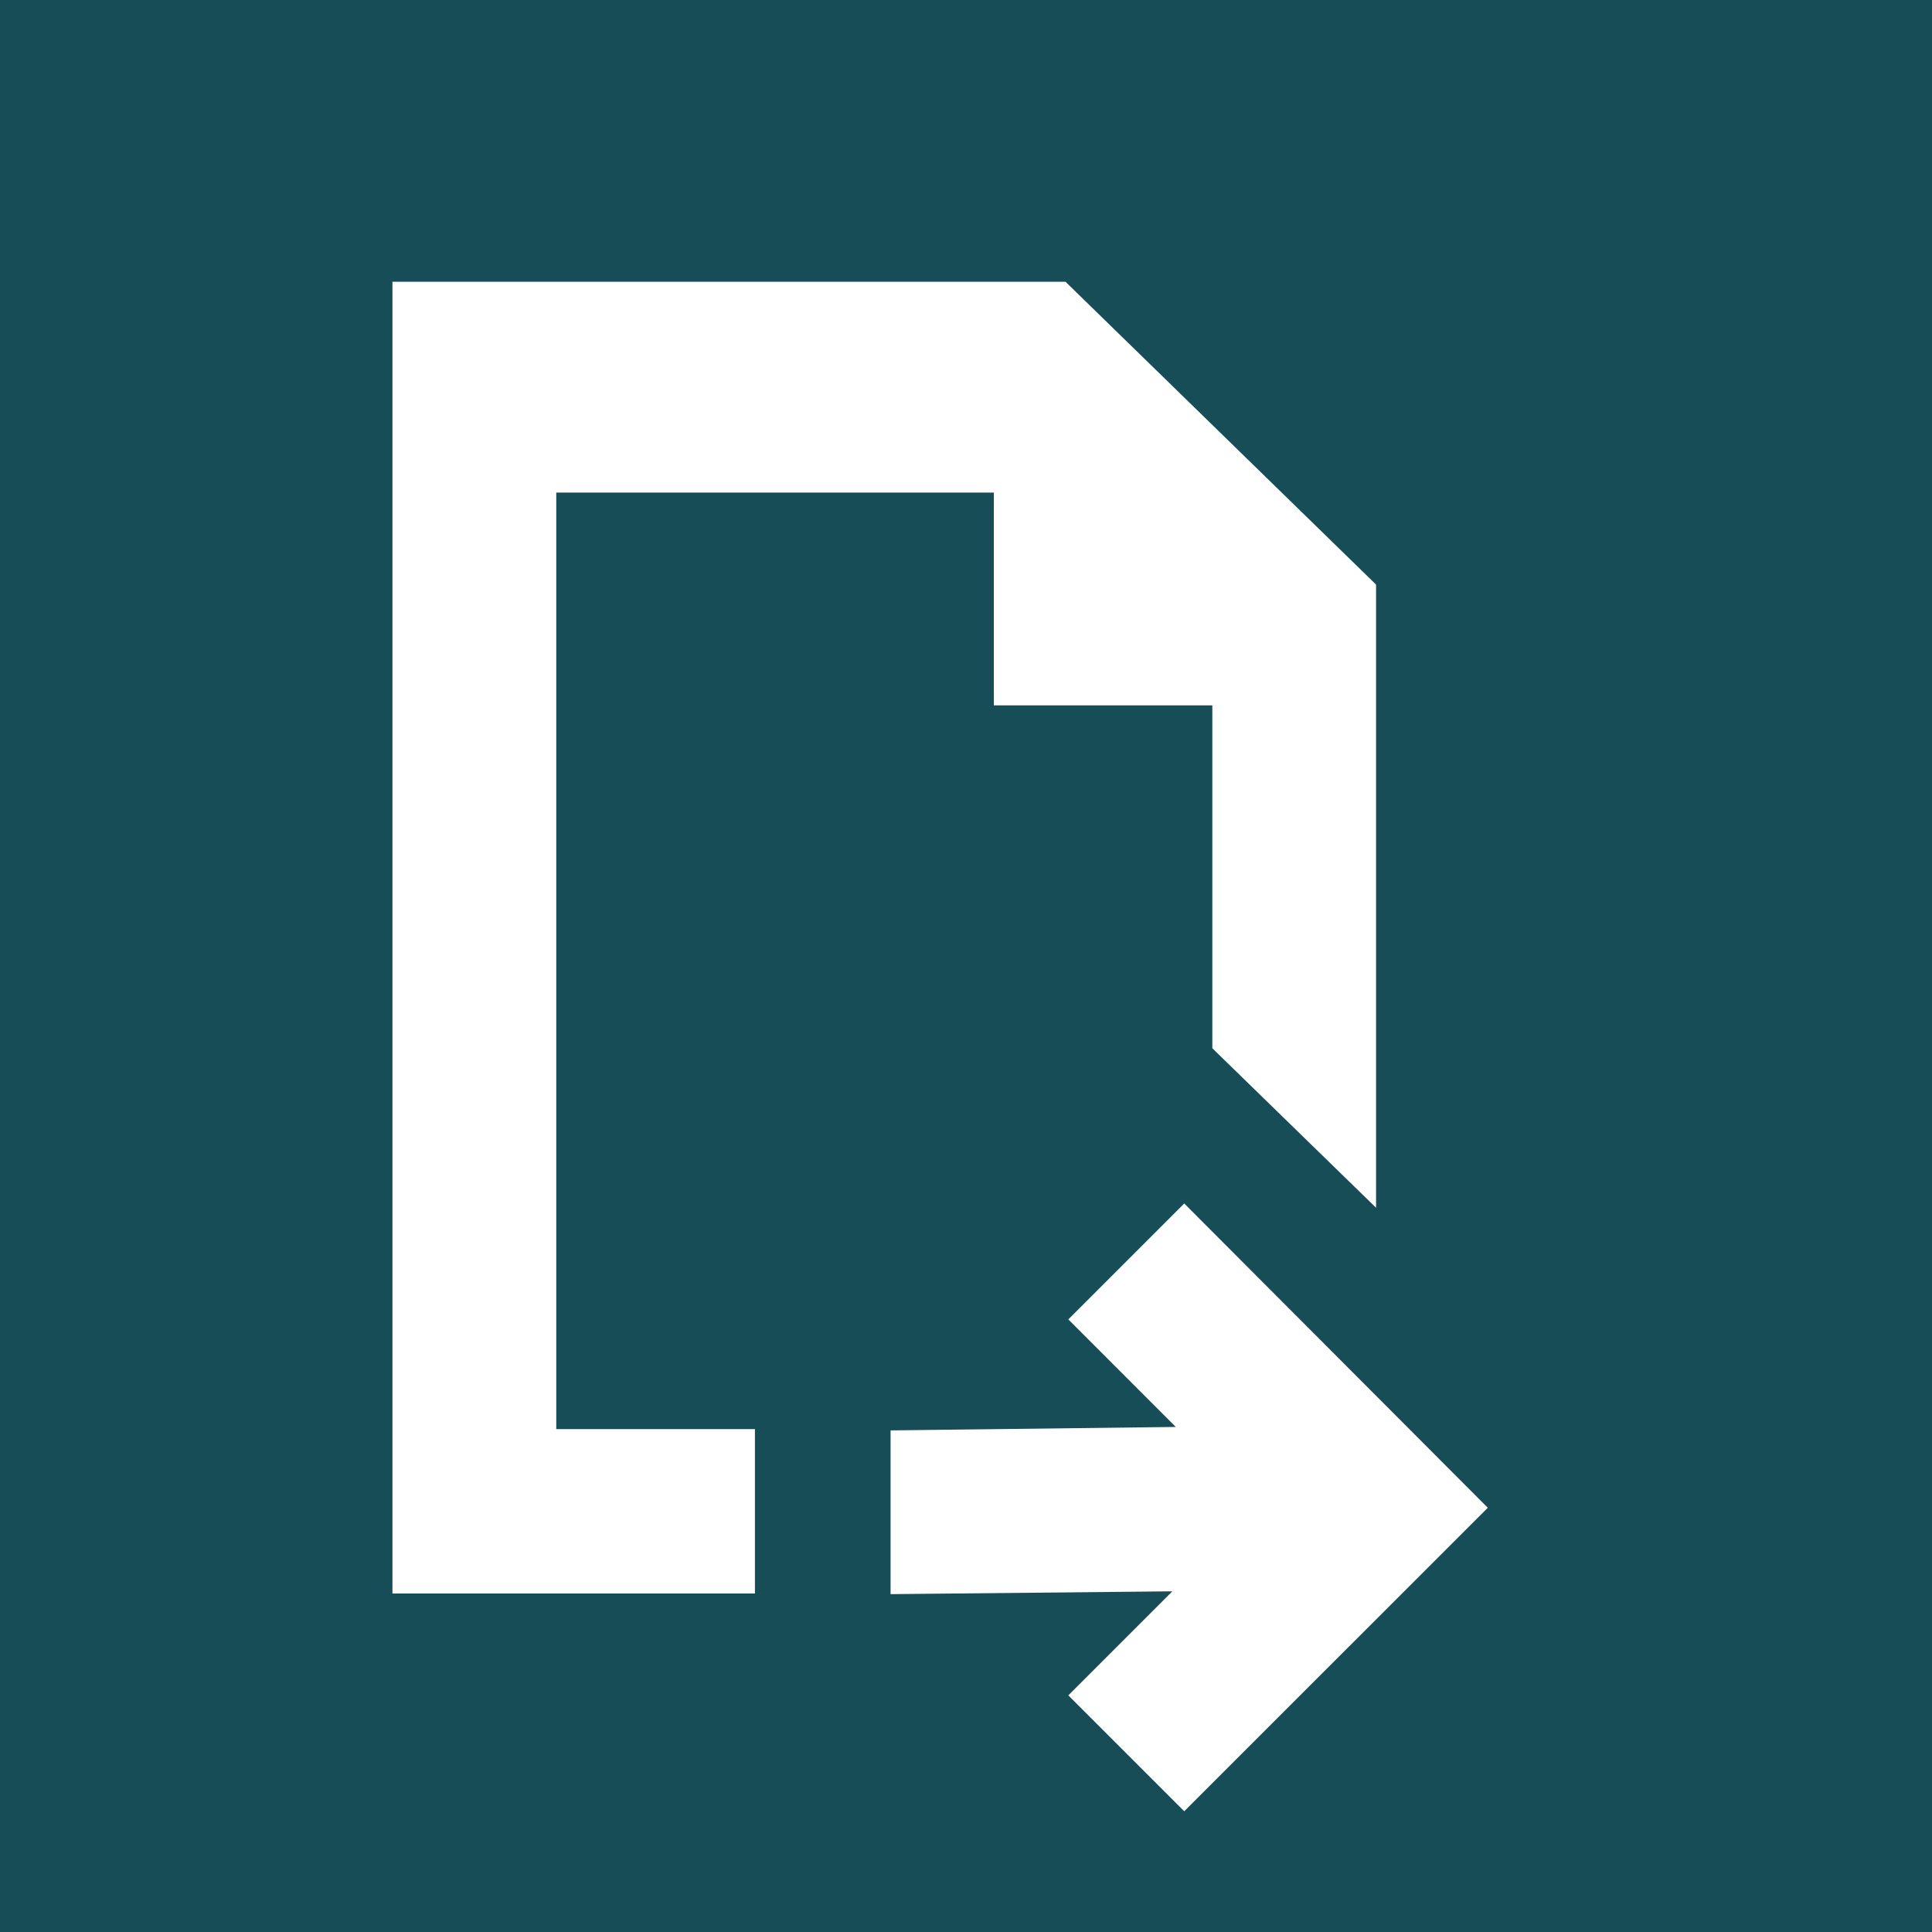 <?xml version="1.0" encoding="UTF-8"?>
<svg width="24px" height="24px" viewBox="0 0 24 24" version="1.1" xmlns="http://www.w3.org/2000/svg" xmlns:xlink="http://www.w3.org/1999/xlink">
    <!-- Generator: Sketch 46.2 (44496) - http://www.bohemiancoding.com/sketch -->
    <title>Combined Shape</title>
    <desc>Created with Sketch.</desc>
    <defs></defs>
    <g id="--Canvas" stroke="none" stroke-width="1" fill="none" fill-rule="evenodd">
        <g id="models-copy" transform="translate(-20, -474)" fill="#164D56">
            <path d="M20,474 L44,474 L44,498 L20,498 L20,474 Z M24.875,477.5 L24.875,493.795 L29.378,493.795 L29.378,491.753 L26.91,491.753 L26.91,480.119 L32.346,480.119 L32.346,482.762 L35.06,482.762 L35.06,487.022 L37.094,489.003 L37.094,481.89 L37.094,481.262 L33.236,477.5 L24.875,477.5 Z M33.271,490.39 L34.606,491.726 L31.063,491.769 L31.063,493.803 L34.563,493.768 L33.271,495.06 L34.711,496.5 L38.482,492.73 L34.711,488.95 L33.271,490.39 Z" id="Combined-Shape"></path>
        </g>
    </g>
</svg>